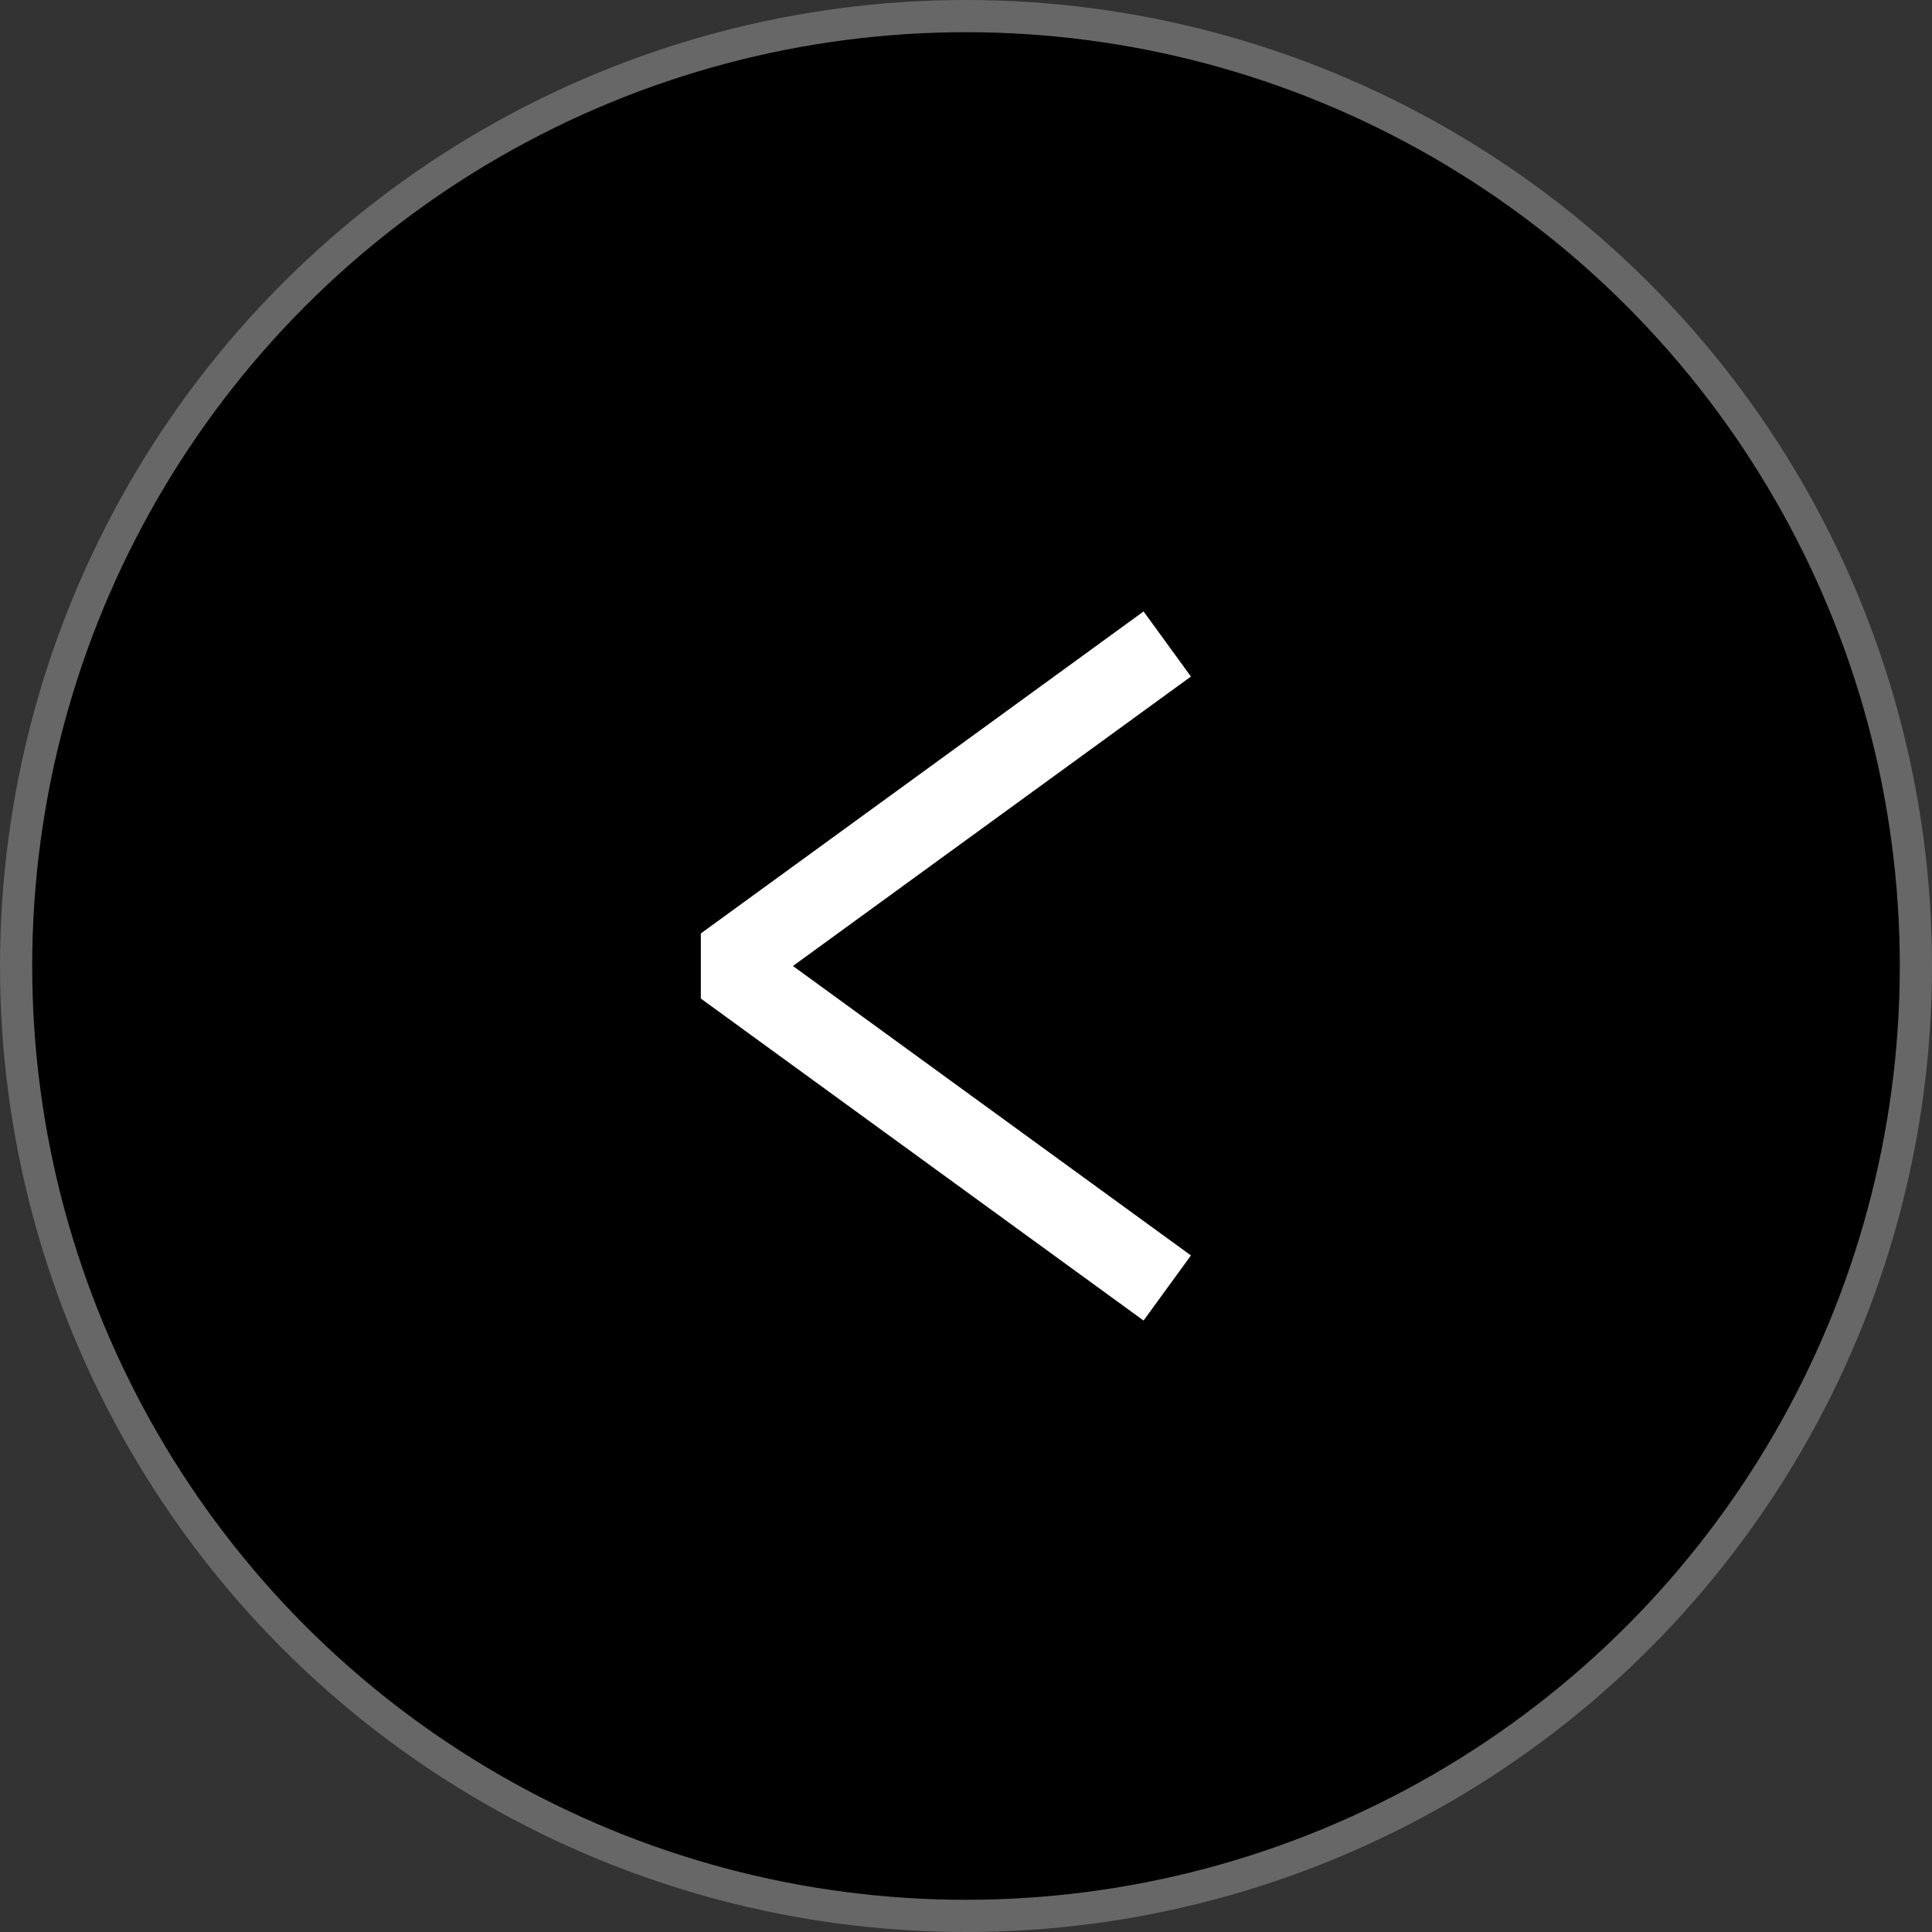 <svg xmlns="http://www.w3.org/2000/svg" width="48" height="48" viewBox="0 0 48 48" fill="none">
  <rect x="0" y="0" width="48" height="48" fill="#333333" stroke="none"/>
  <circle cx="24" cy="24" r="23.6" transform="rotate(-180 24 24)" fill="black" stroke="#676767" stroke-width="0.8"/>
  <path d="M29 32L18 24L29 16" stroke="white" stroke-width="2" stroke-linejoin="bevel"/>
</svg>